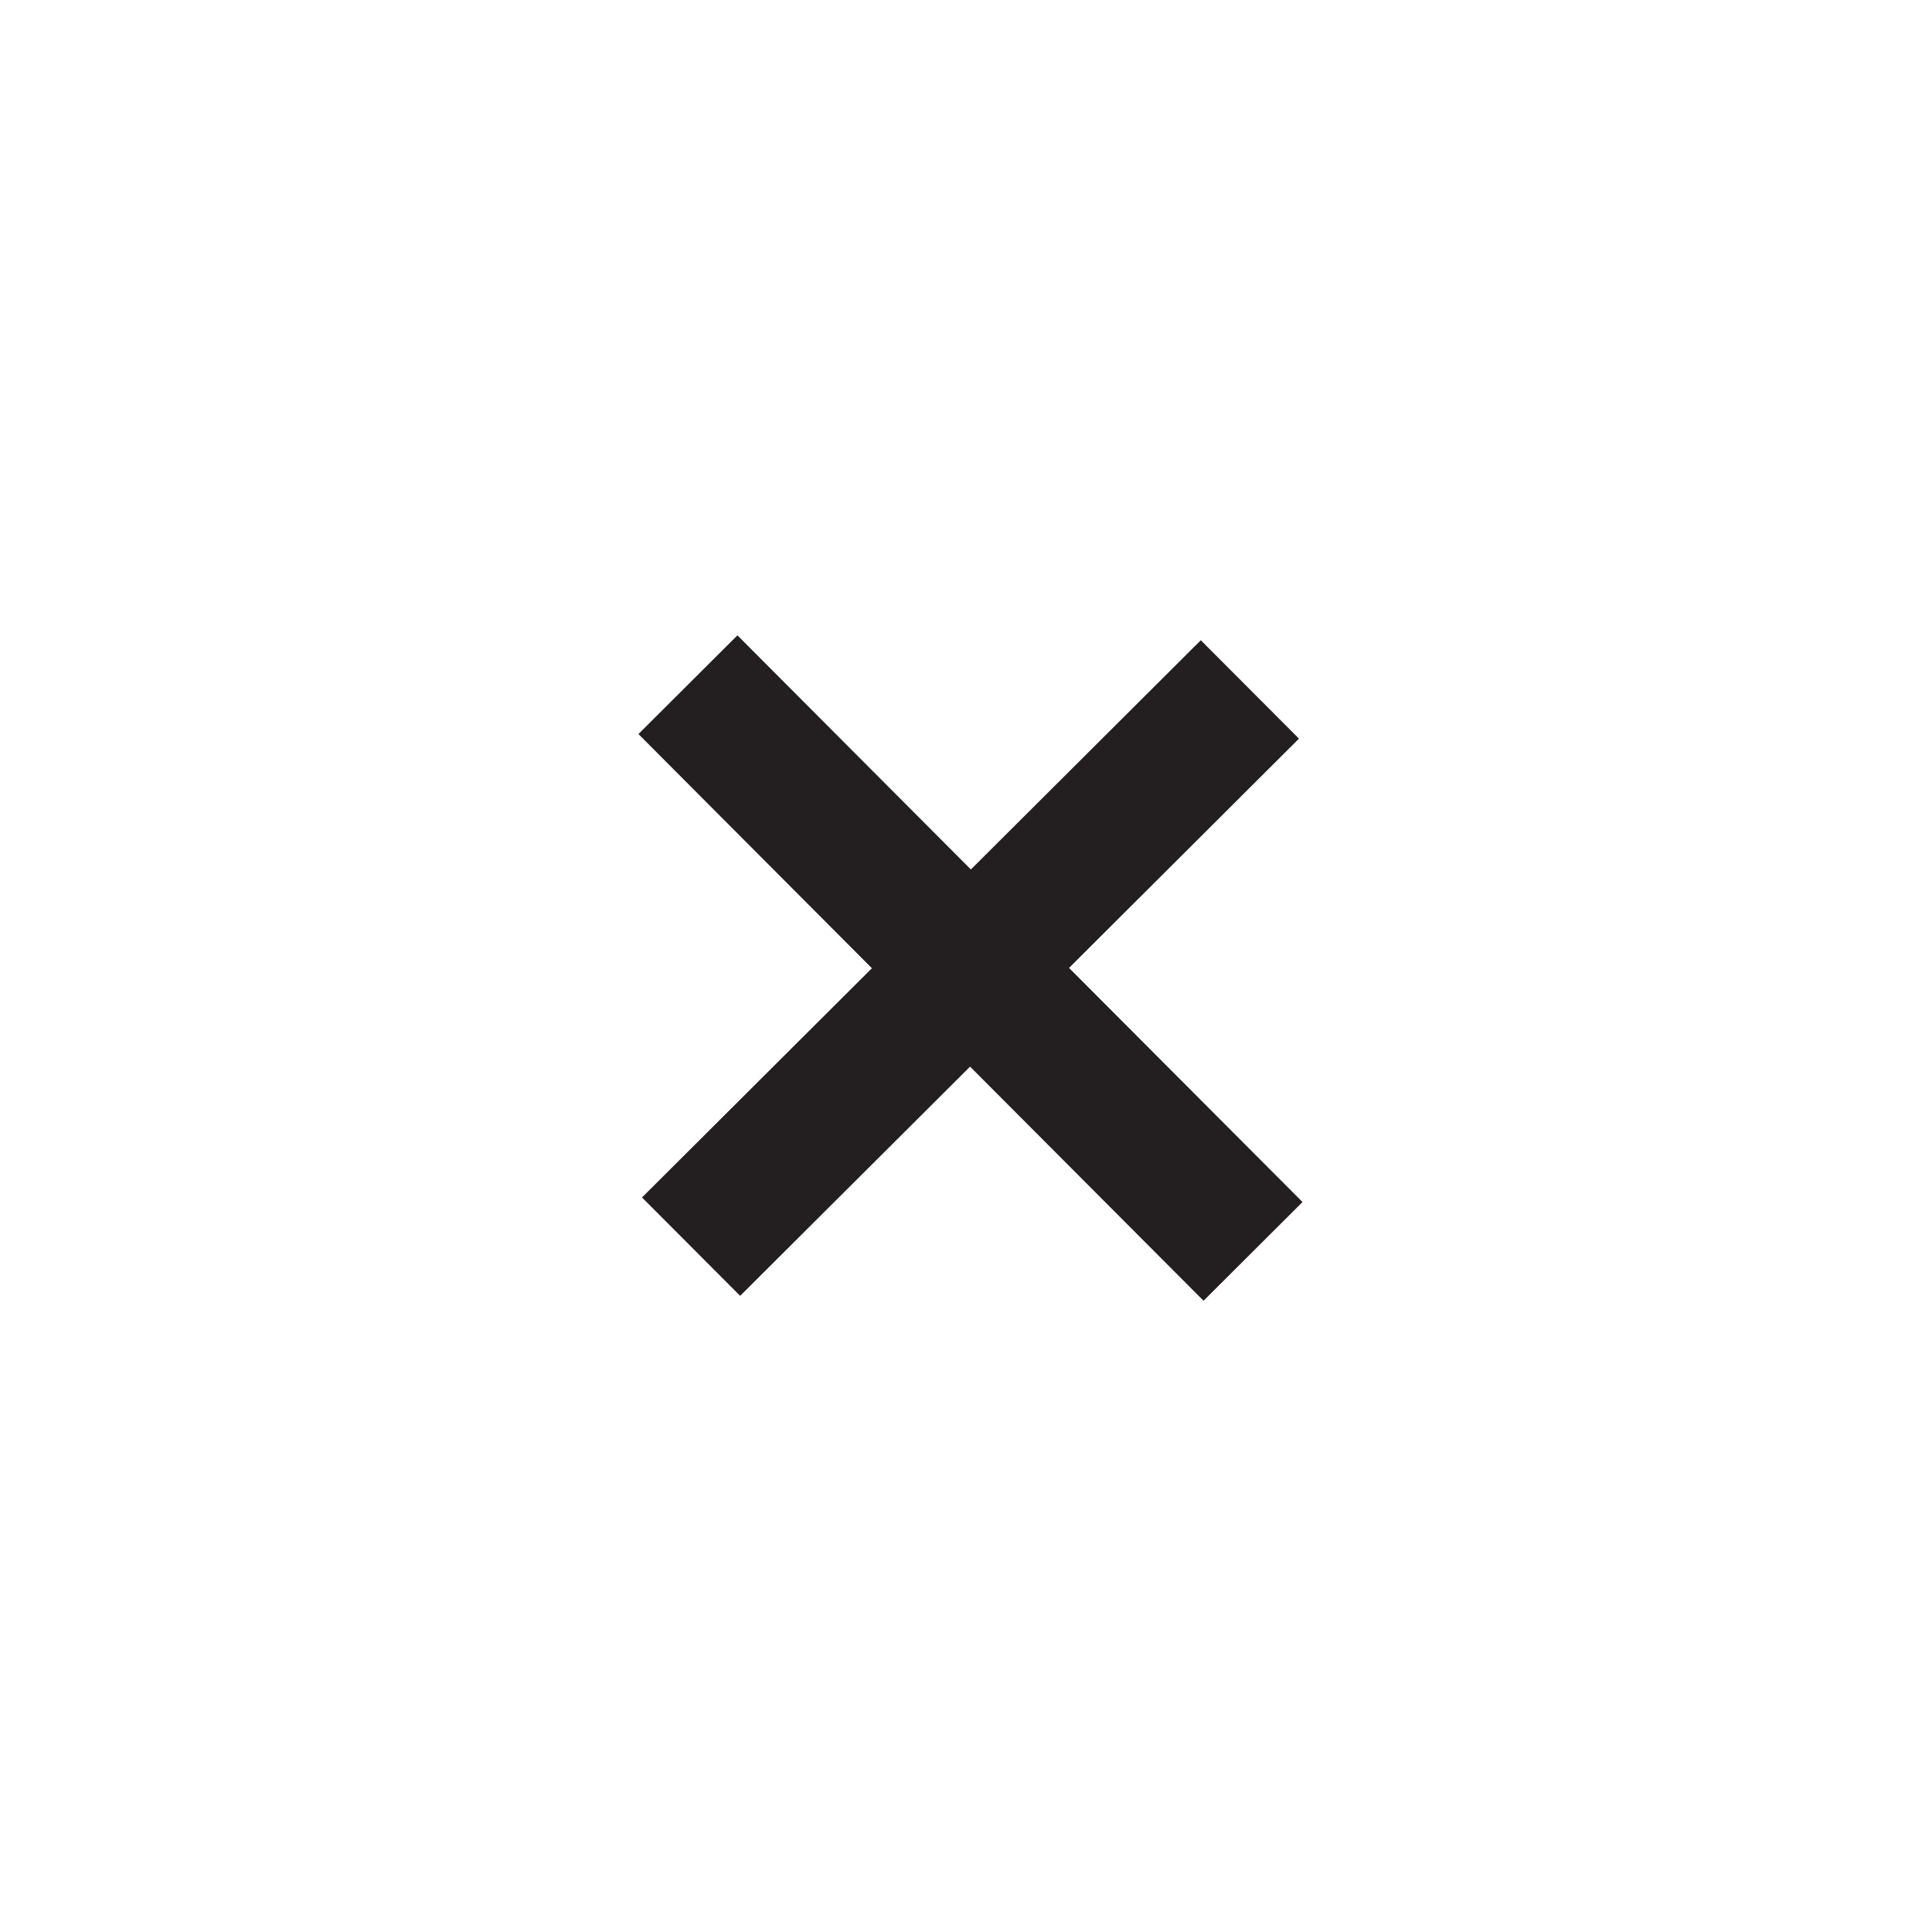 <svg id="Layer_1" data-name="Layer 1" xmlns="http://www.w3.org/2000/svg" viewBox="0 0 864 864"><defs><style>.cls-1{fill:#231f20;}</style></defs><path class="cls-1" d="M285.51,328.27l44.27-44.14,104.4,104.7L537,286.32l43.9,44L478.08,432.86l104.41,104.7L538.23,581.7,433.82,477,331,579.51l-43.89-44L389.92,433Z"/></svg>